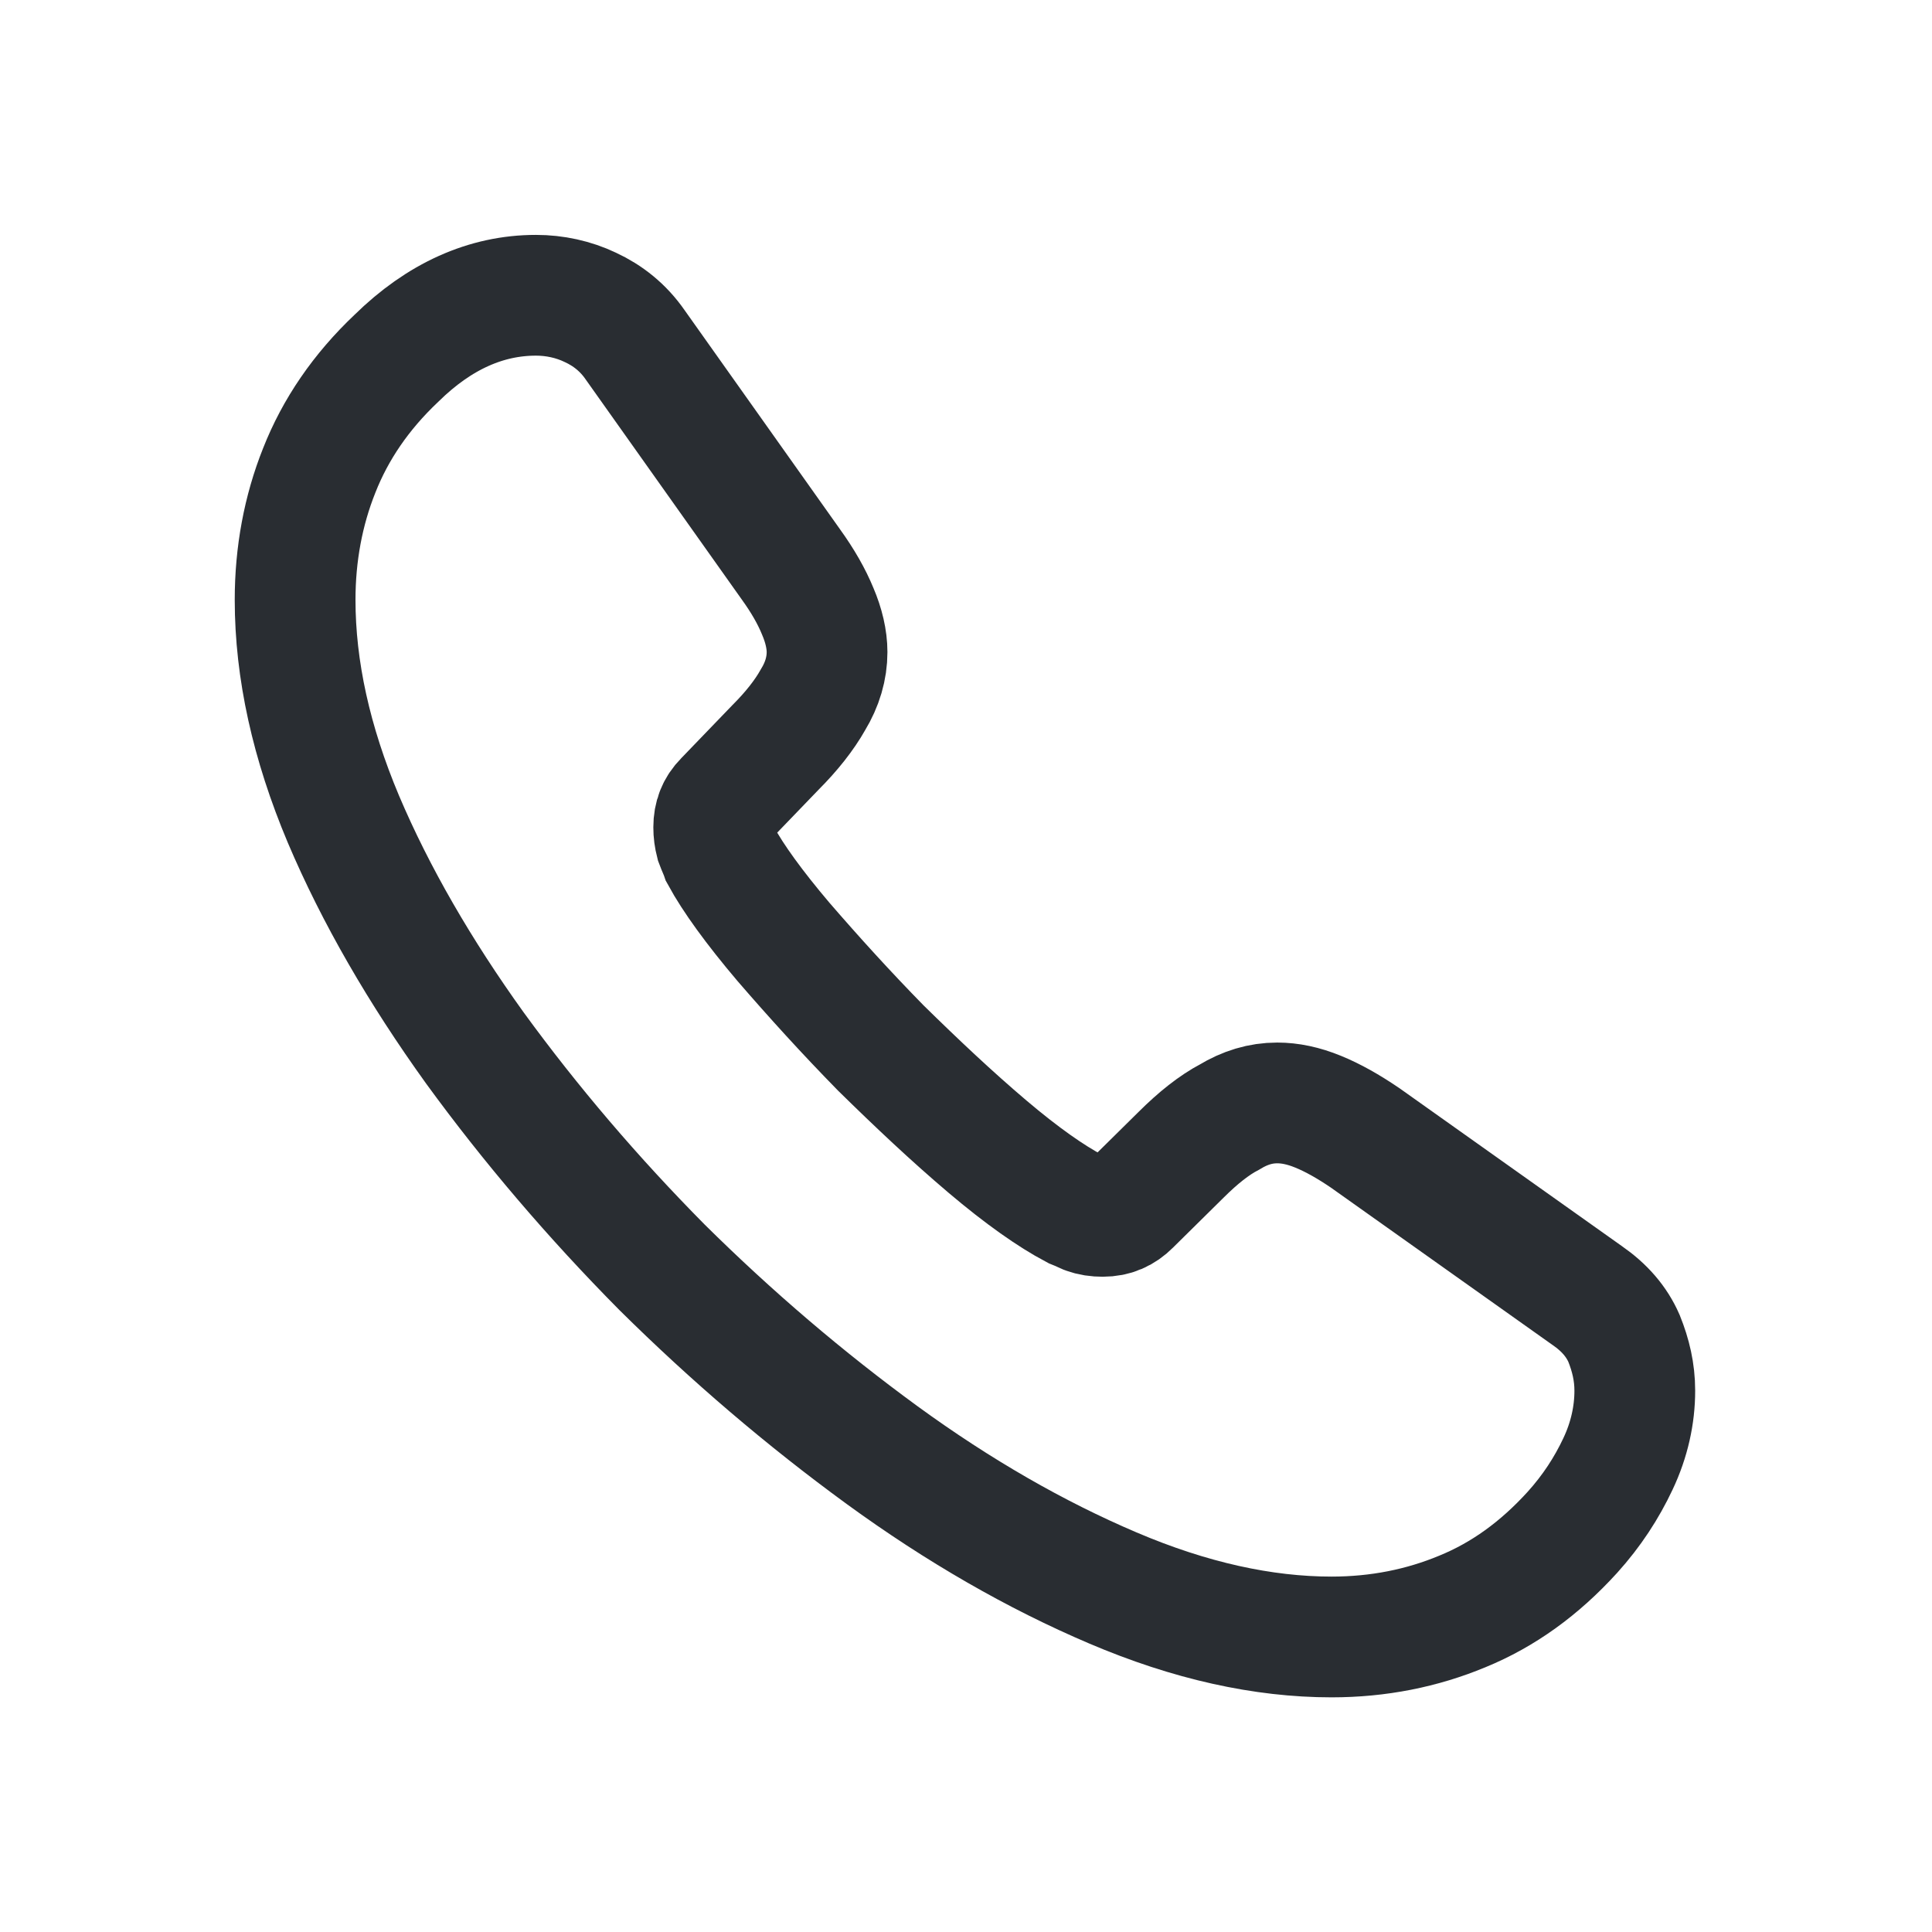 <svg width="24" height="24" viewBox="0 0 24 24" fill="none" xmlns="http://www.w3.org/2000/svg">
<path d="M20.308 17.276C20.308 17.576 20.241 17.885 20.099 18.185C19.958 18.485 19.774 18.768 19.533 19.035C19.124 19.485 18.674 19.81 18.166 20.018C17.666 20.226 17.124 20.335 16.541 20.335C15.691 20.335 14.783 20.135 13.824 19.726C12.866 19.318 11.908 18.768 10.958 18.076C9.999 17.376 9.091 16.601 8.224 15.743C7.366 14.876 6.591 13.968 5.899 13.018C5.216 12.068 4.666 11.118 4.266 10.176C3.866 9.226 3.666 8.318 3.666 7.451C3.666 6.885 3.766 6.343 3.966 5.843C4.166 5.335 4.483 4.868 4.924 4.451C5.458 3.926 6.041 3.668 6.658 3.668C6.891 3.668 7.124 3.718 7.333 3.818C7.549 3.918 7.741 4.068 7.891 4.285L9.824 7.01C9.974 7.218 10.083 7.41 10.158 7.593C10.233 7.768 10.274 7.943 10.274 8.101C10.274 8.301 10.216 8.501 10.099 8.693C9.991 8.885 9.833 9.085 9.633 9.285L8.999 9.943C8.908 10.035 8.866 10.143 8.866 10.276C8.866 10.343 8.874 10.401 8.891 10.468C8.916 10.535 8.941 10.585 8.958 10.635C9.108 10.91 9.366 11.268 9.733 11.701C10.108 12.135 10.508 12.576 10.941 13.018C11.391 13.46 11.824 13.868 12.266 14.243C12.699 14.61 13.058 14.86 13.341 15.01C13.383 15.026 13.433 15.051 13.491 15.076C13.558 15.101 13.624 15.11 13.699 15.11C13.841 15.11 13.949 15.06 14.041 14.968L14.674 14.343C14.883 14.135 15.083 13.976 15.274 13.876C15.466 13.76 15.658 13.701 15.866 13.701C16.024 13.701 16.191 13.735 16.374 13.81C16.558 13.885 16.749 13.993 16.958 14.135L19.716 16.093C19.933 16.243 20.083 16.418 20.174 16.626C20.258 16.835 20.308 17.043 20.308 17.276Z" stroke="#292D32" stroke-width="1.5" stroke-miterlimit="10"/>
</svg>
